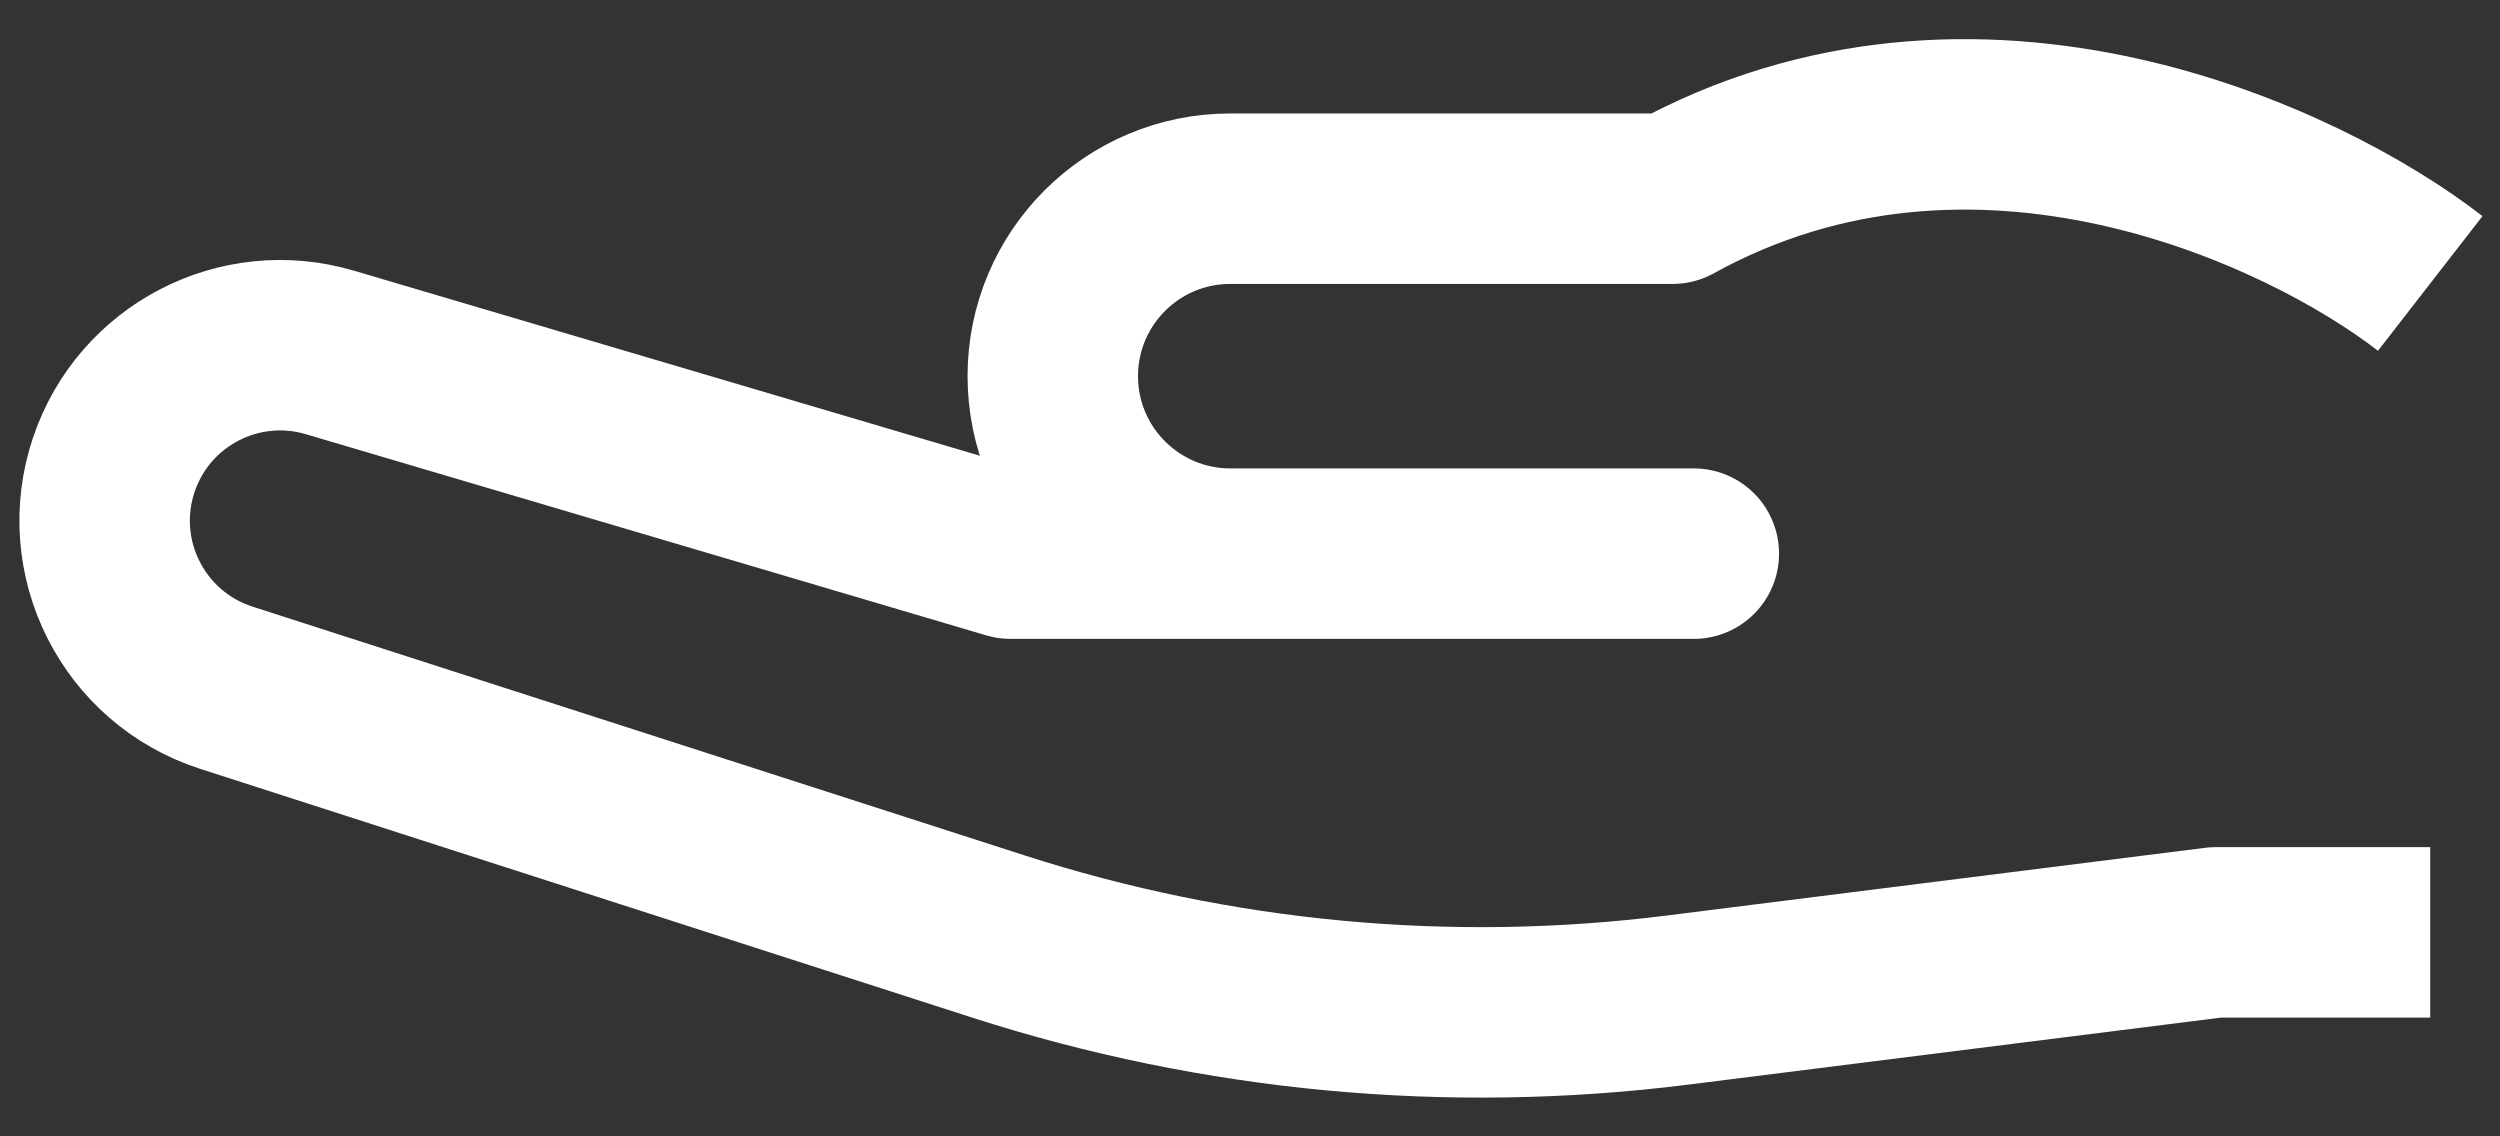 <?xml version="1.0" encoding="UTF-8" standalone="no"?><svg width='44' height='20' viewBox='0 0 44 20' fill='none' xmlns='http://www.w3.org/2000/svg'>
<rect x="0" y="0" width="44" height="20" fill="#333333" stroke="none"/>
<path d='M42.772 4.989C40.549 3.264 34.772 0.55 29.438 3.497H21.653C19.928 3.497 18.529 4.895 18.529 6.62V6.62C18.529 8.345 19.928 9.744 21.653 9.744H29.811H17.783L5.806 6.203C4.215 5.733 2.537 6.603 2.005 8.174V8.174C1.453 9.806 2.343 11.575 3.983 12.104L17.57 16.482C21.426 17.725 25.507 18.107 29.526 17.601L38.995 16.41H42.772' stroke='white' stroke-width='3' stroke-linejoin='round'/>
</svg>
